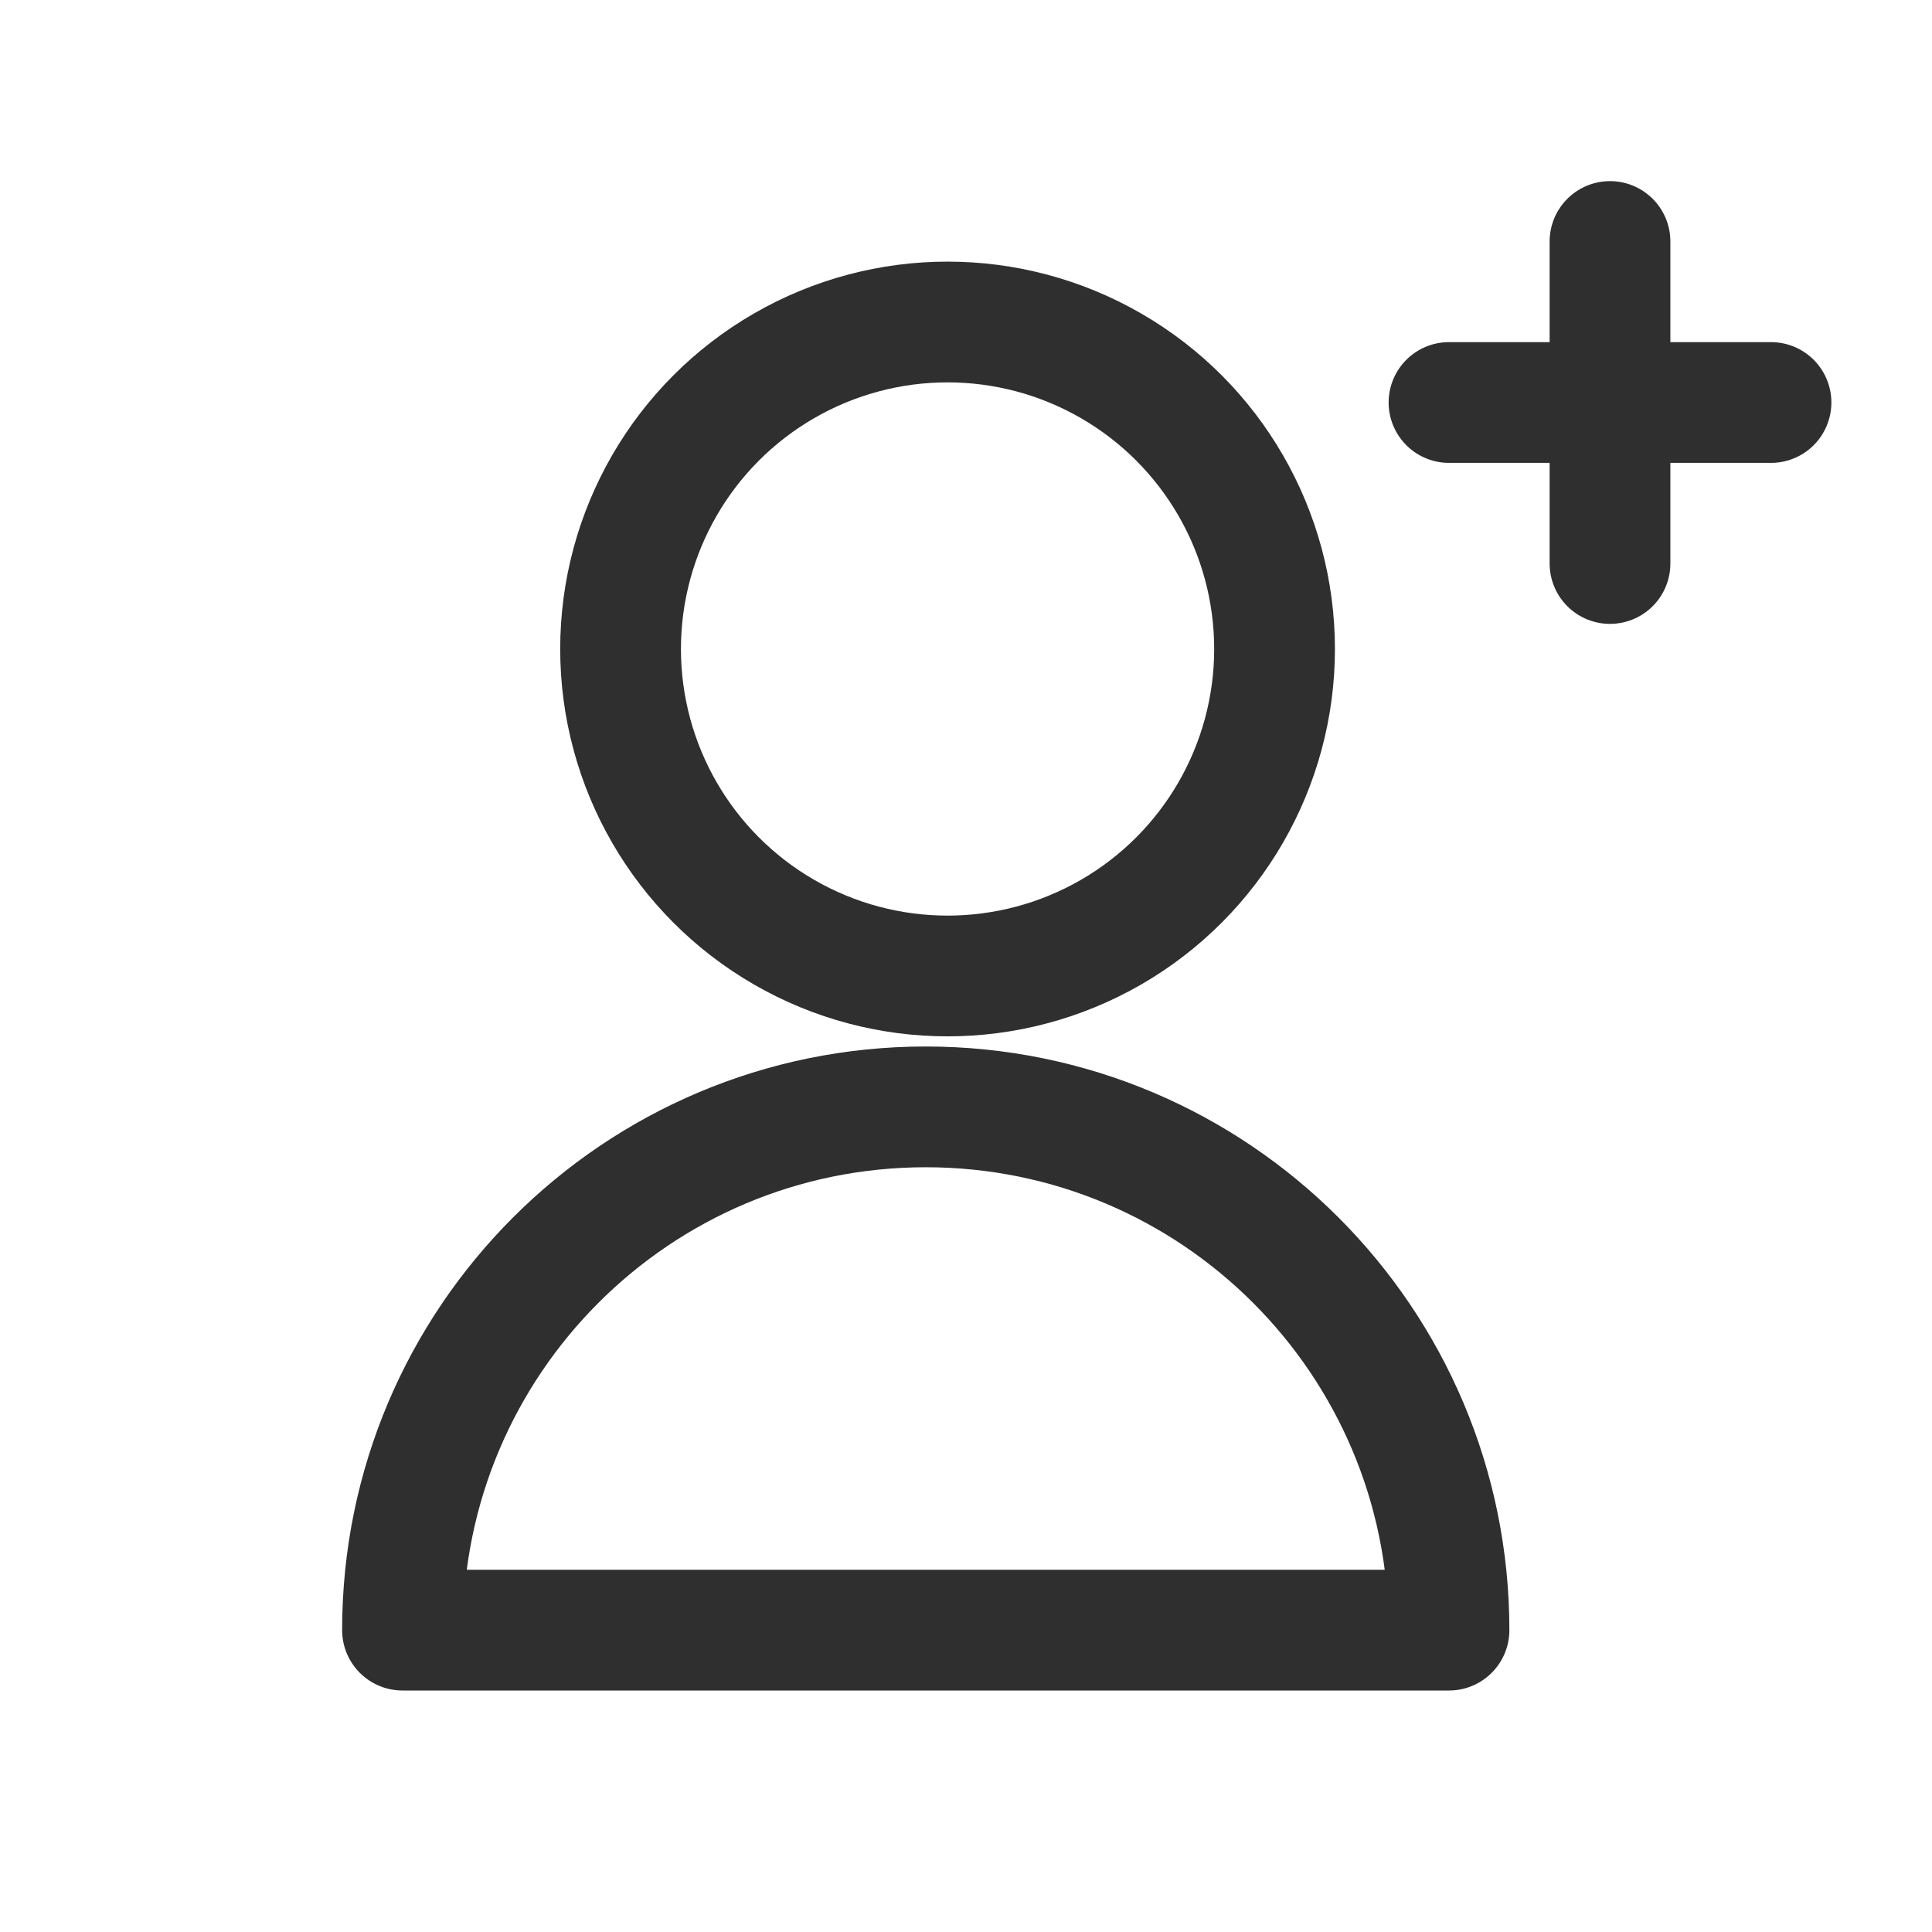 <svg width="24" height="24" viewBox="0 0 24 24" fill="none" xmlns="http://www.w3.org/2000/svg">
<path d="M18 5H22" stroke="#2F2F2F" stroke-width="1.5" stroke-linecap="round" stroke-linejoin="round"/>
<path d="M20 7V3" stroke="#2F2F2F" stroke-width="1.5" stroke-linecap="round" stroke-linejoin="round"/>
<circle cx="11.771" cy="8.062" r="4.062" stroke="#2F2F2F" stroke-width="1.5" stroke-linecap="round" stroke-linejoin="round"/>
<path d="M5 20.25C5 16.66 7.91 13.75 11.5 13.75V13.75C15.09 13.75 18 16.66 18 20.25V20.25H5V20.25Z" stroke="#2F2F2F" stroke-width="1.5" stroke-linecap="round" stroke-linejoin="round"/>
</svg>
